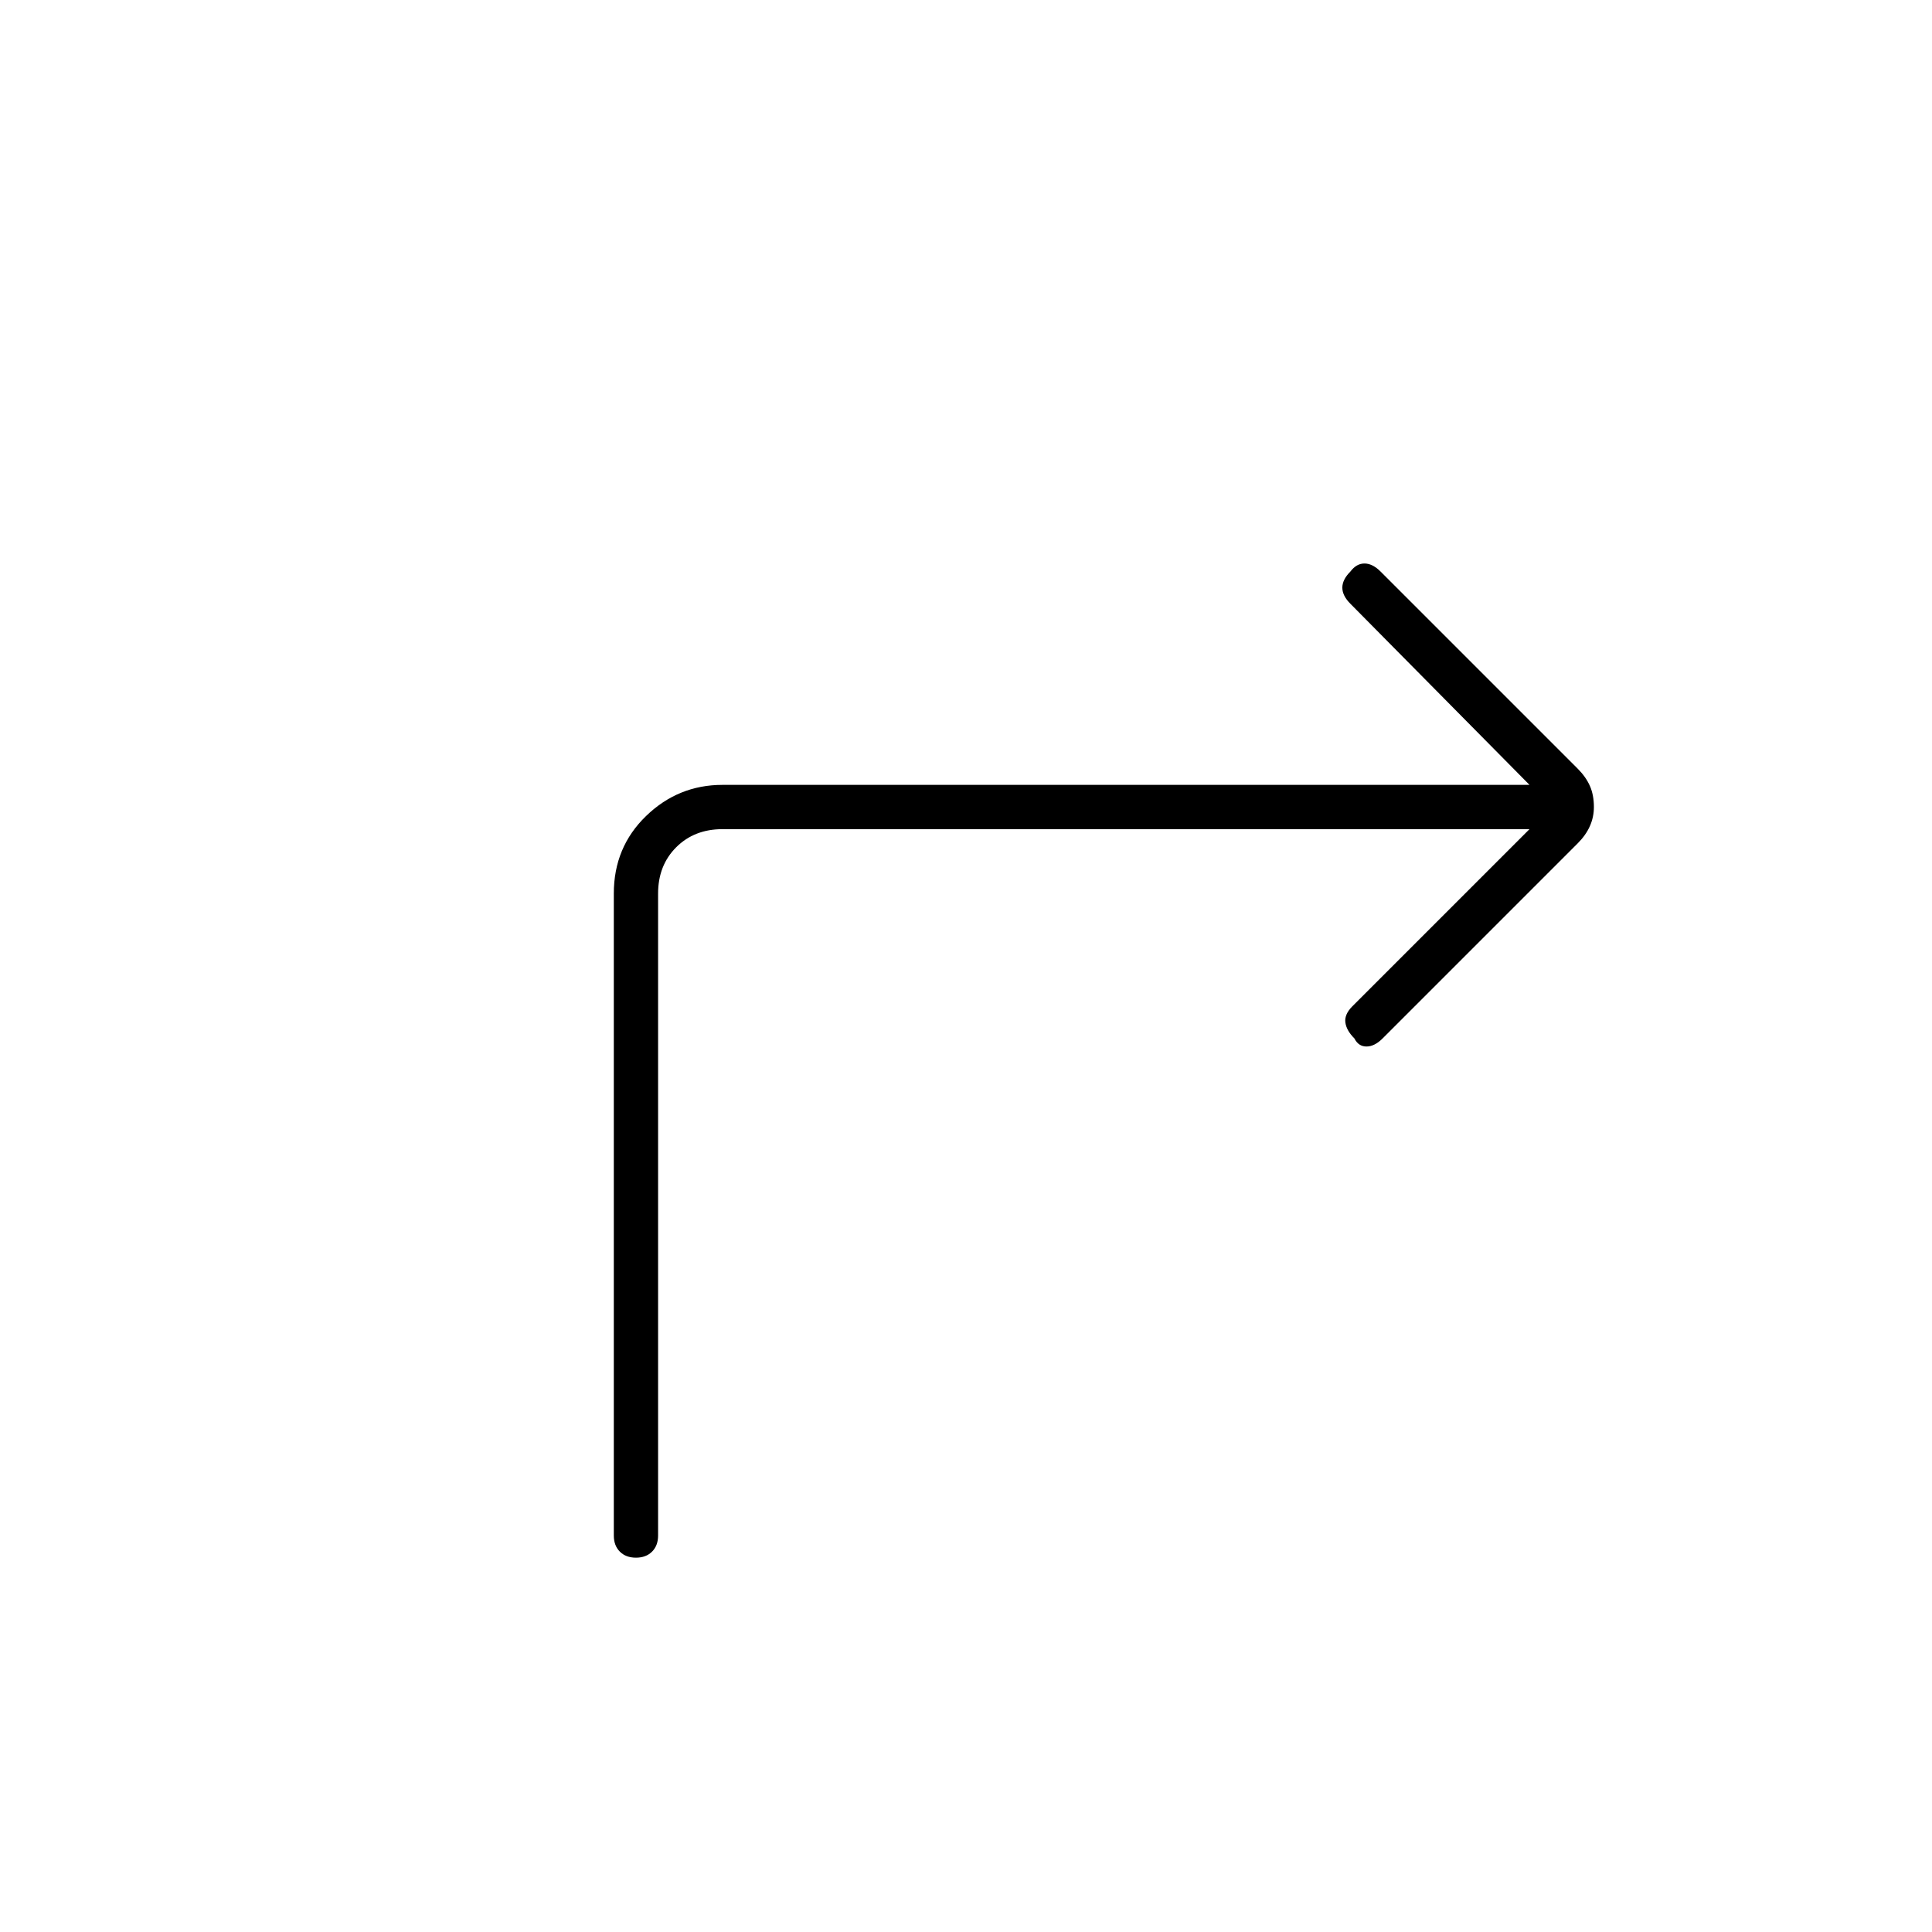 <svg xmlns="http://www.w3.org/2000/svg" height="48" width="48"><path d="M15.8 38.7q-.25 0-.4-.15-.15-.15-.15-.4V22.2q0-1.15.8-1.925.8-.775 1.9-.775H38L33.55 15q-.2-.2-.2-.4t.2-.4q.15-.2.35-.2.2 0 .4.2l4.9 4.9q.2.2.3.425.1.225.1.525 0 .25-.1.475-.1.225-.3.425l-4.85 4.85q-.2.2-.4.2t-.3-.2q-.2-.2-.225-.4-.025-.2.175-.4l4.4-4.4H17.95q-.7 0-1.15.45-.45.45-.45 1.15v15.95q0 .25-.15.4-.15.15-.4.15Z"/></svg>